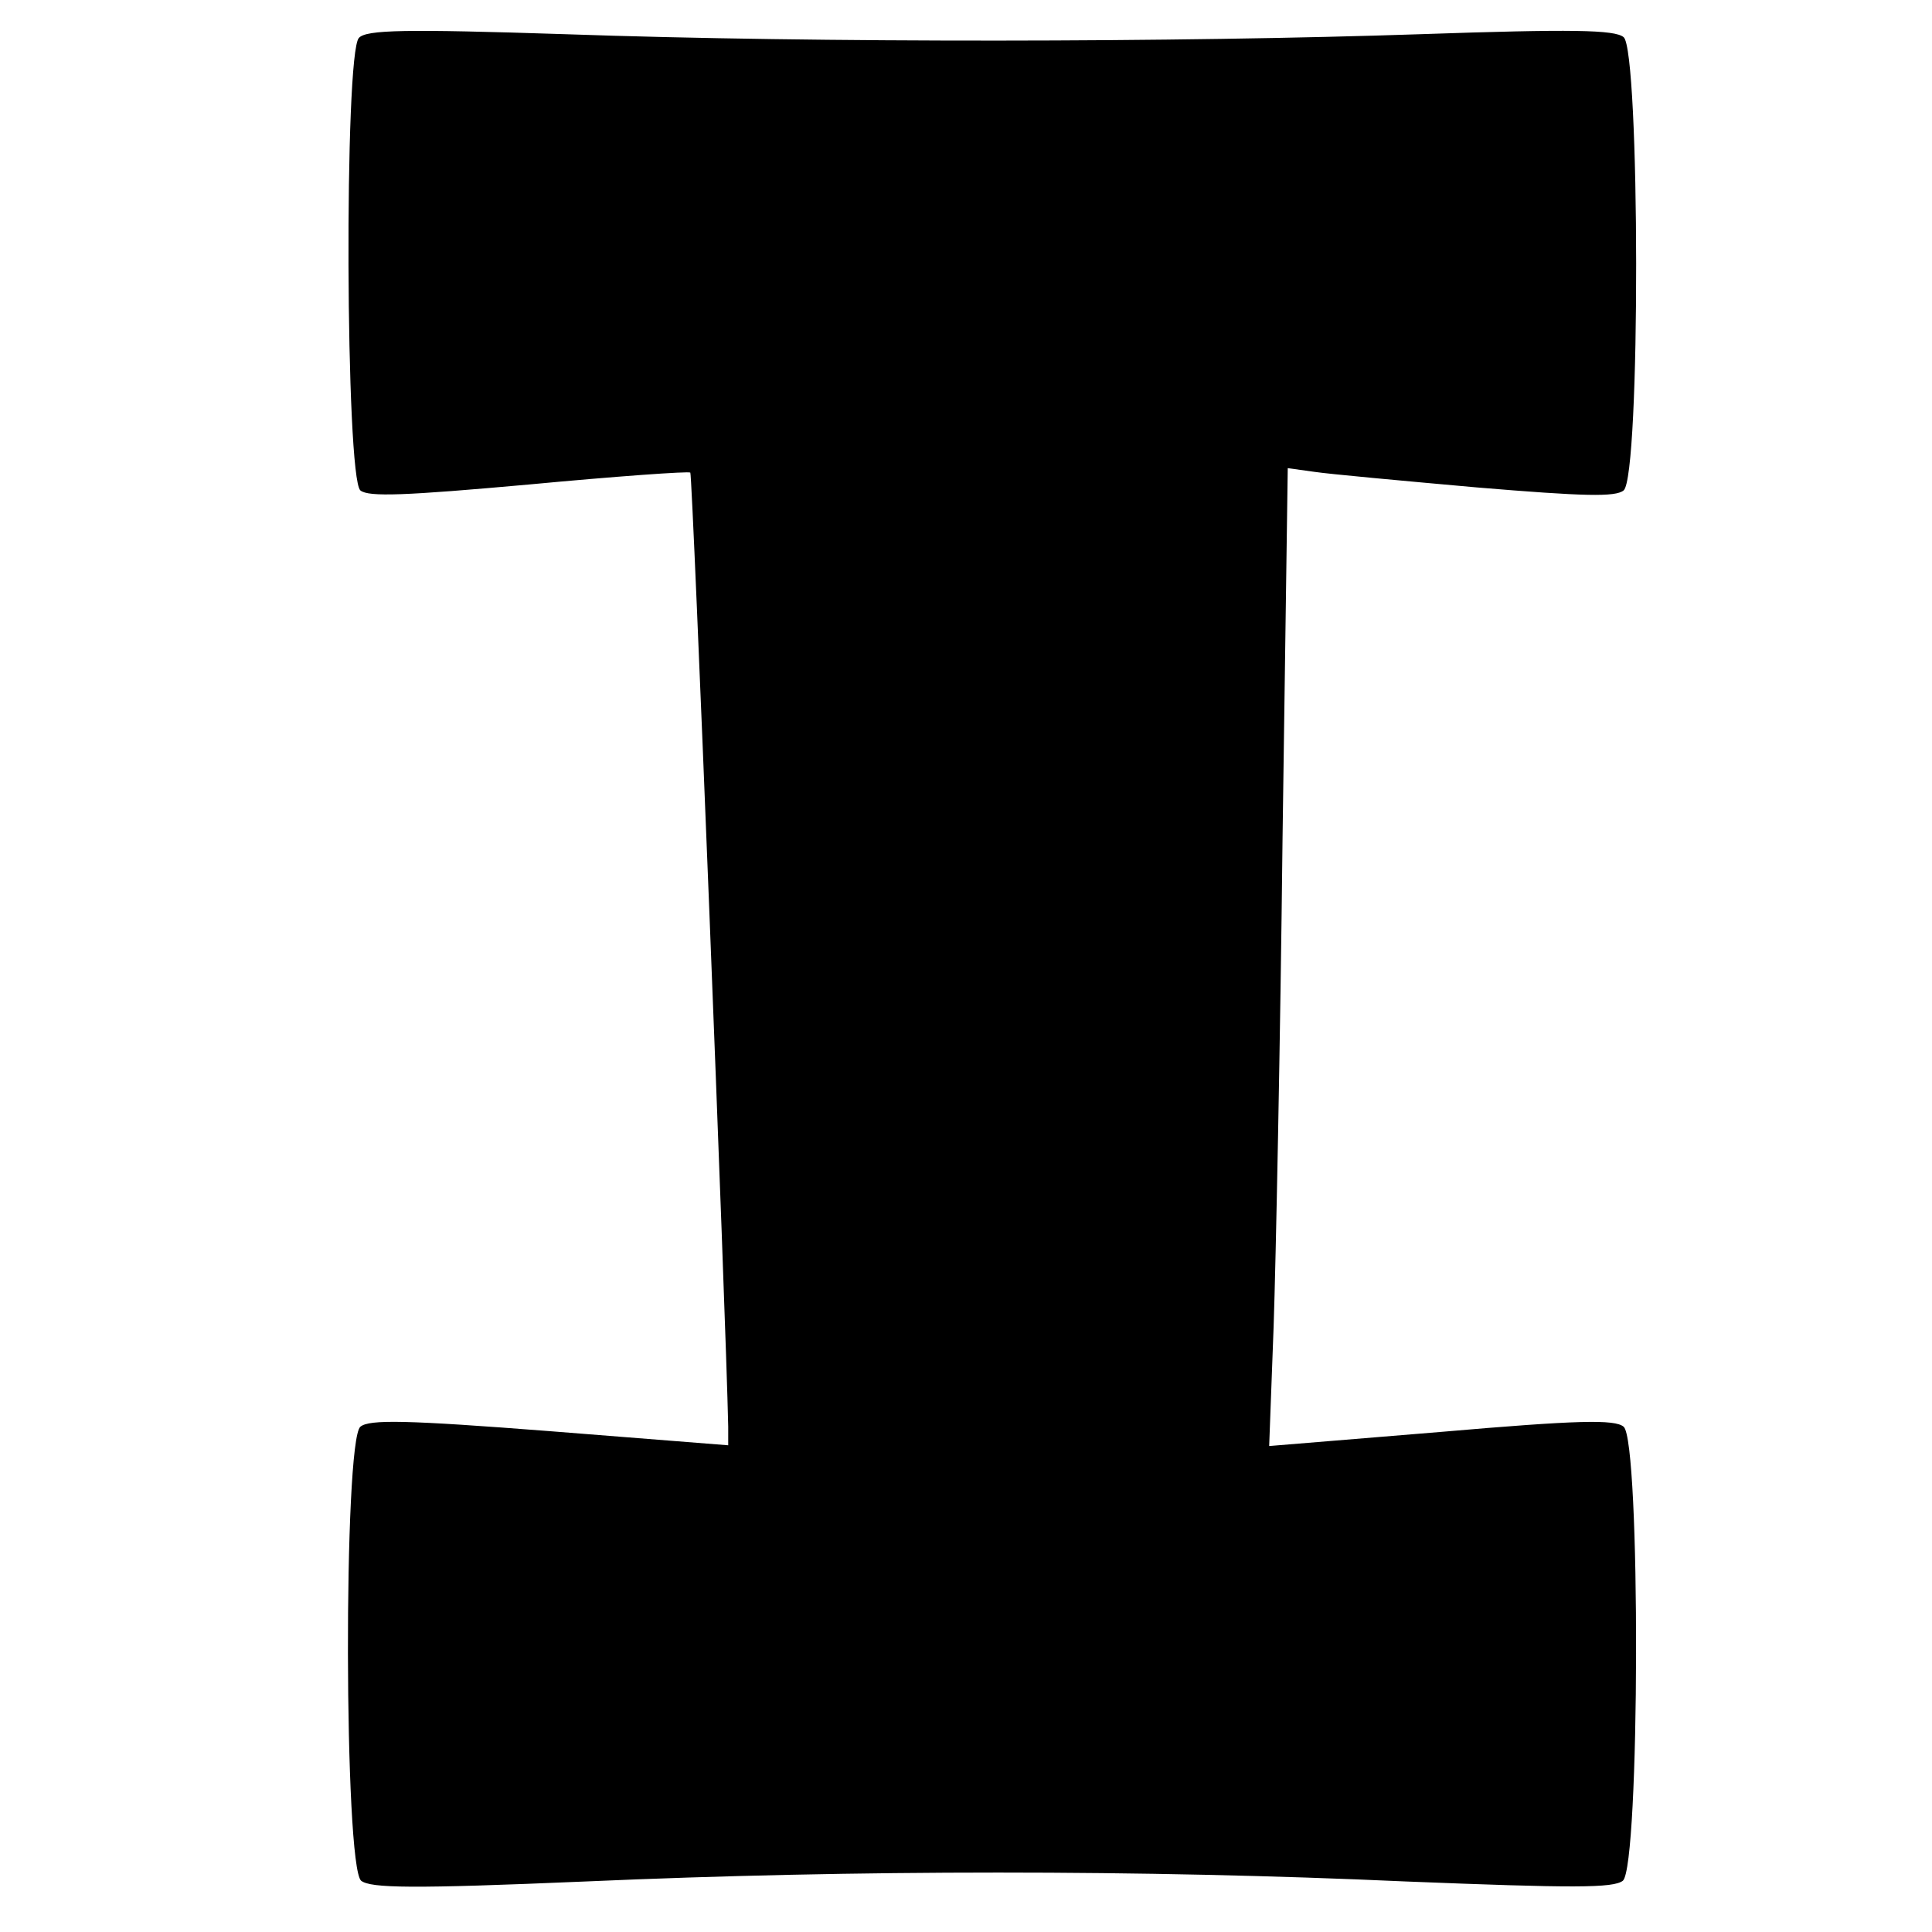 <?xml version="1.0" standalone="no"?>
<!DOCTYPE svg PUBLIC "-//W3C//DTD SVG 20010904//EN"
 "http://www.w3.org/TR/2001/REC-SVG-20010904/DTD/svg10.dtd">
<svg version="1.0" xmlns="http://www.w3.org/2000/svg"
 width="260pt" height="260pt" viewBox="0 0 260 260"
 preserveAspectRatio="xMidYMid meet">
<g transform="translate(0,260) scale(0.1,-0.1)"
fill="#000000" stroke="none">
<path d="M483 2549 c-20 -21 -18 -592 2 -609 11 -9 60 -7 227 8 117 11 215 18
217 16 3 -3 48 -1136 51 -1284 l0 -25 -240 19 c-193 15 -243 16 -255 6 -23
-19 -22 -591 1 -611 13 -10 67 -11 302 -1 363 16 750 16 1104 0 226 -9 279 -9
292 1 23 20 24 592 1 611 -12 10 -61 9 -246 -7 l-231 -19 6 161 c3 88 9 384
12 657 l7 498 36 -5 c20 -3 118 -12 219 -21 144 -12 186 -13 197 -4 23 19 22
592 0 610 -12 10 -69 11 -273 4 -325 -11 -810 -12 -1152 0 -215 7 -267 6 -277
-5z"/>
</g>
</svg>
